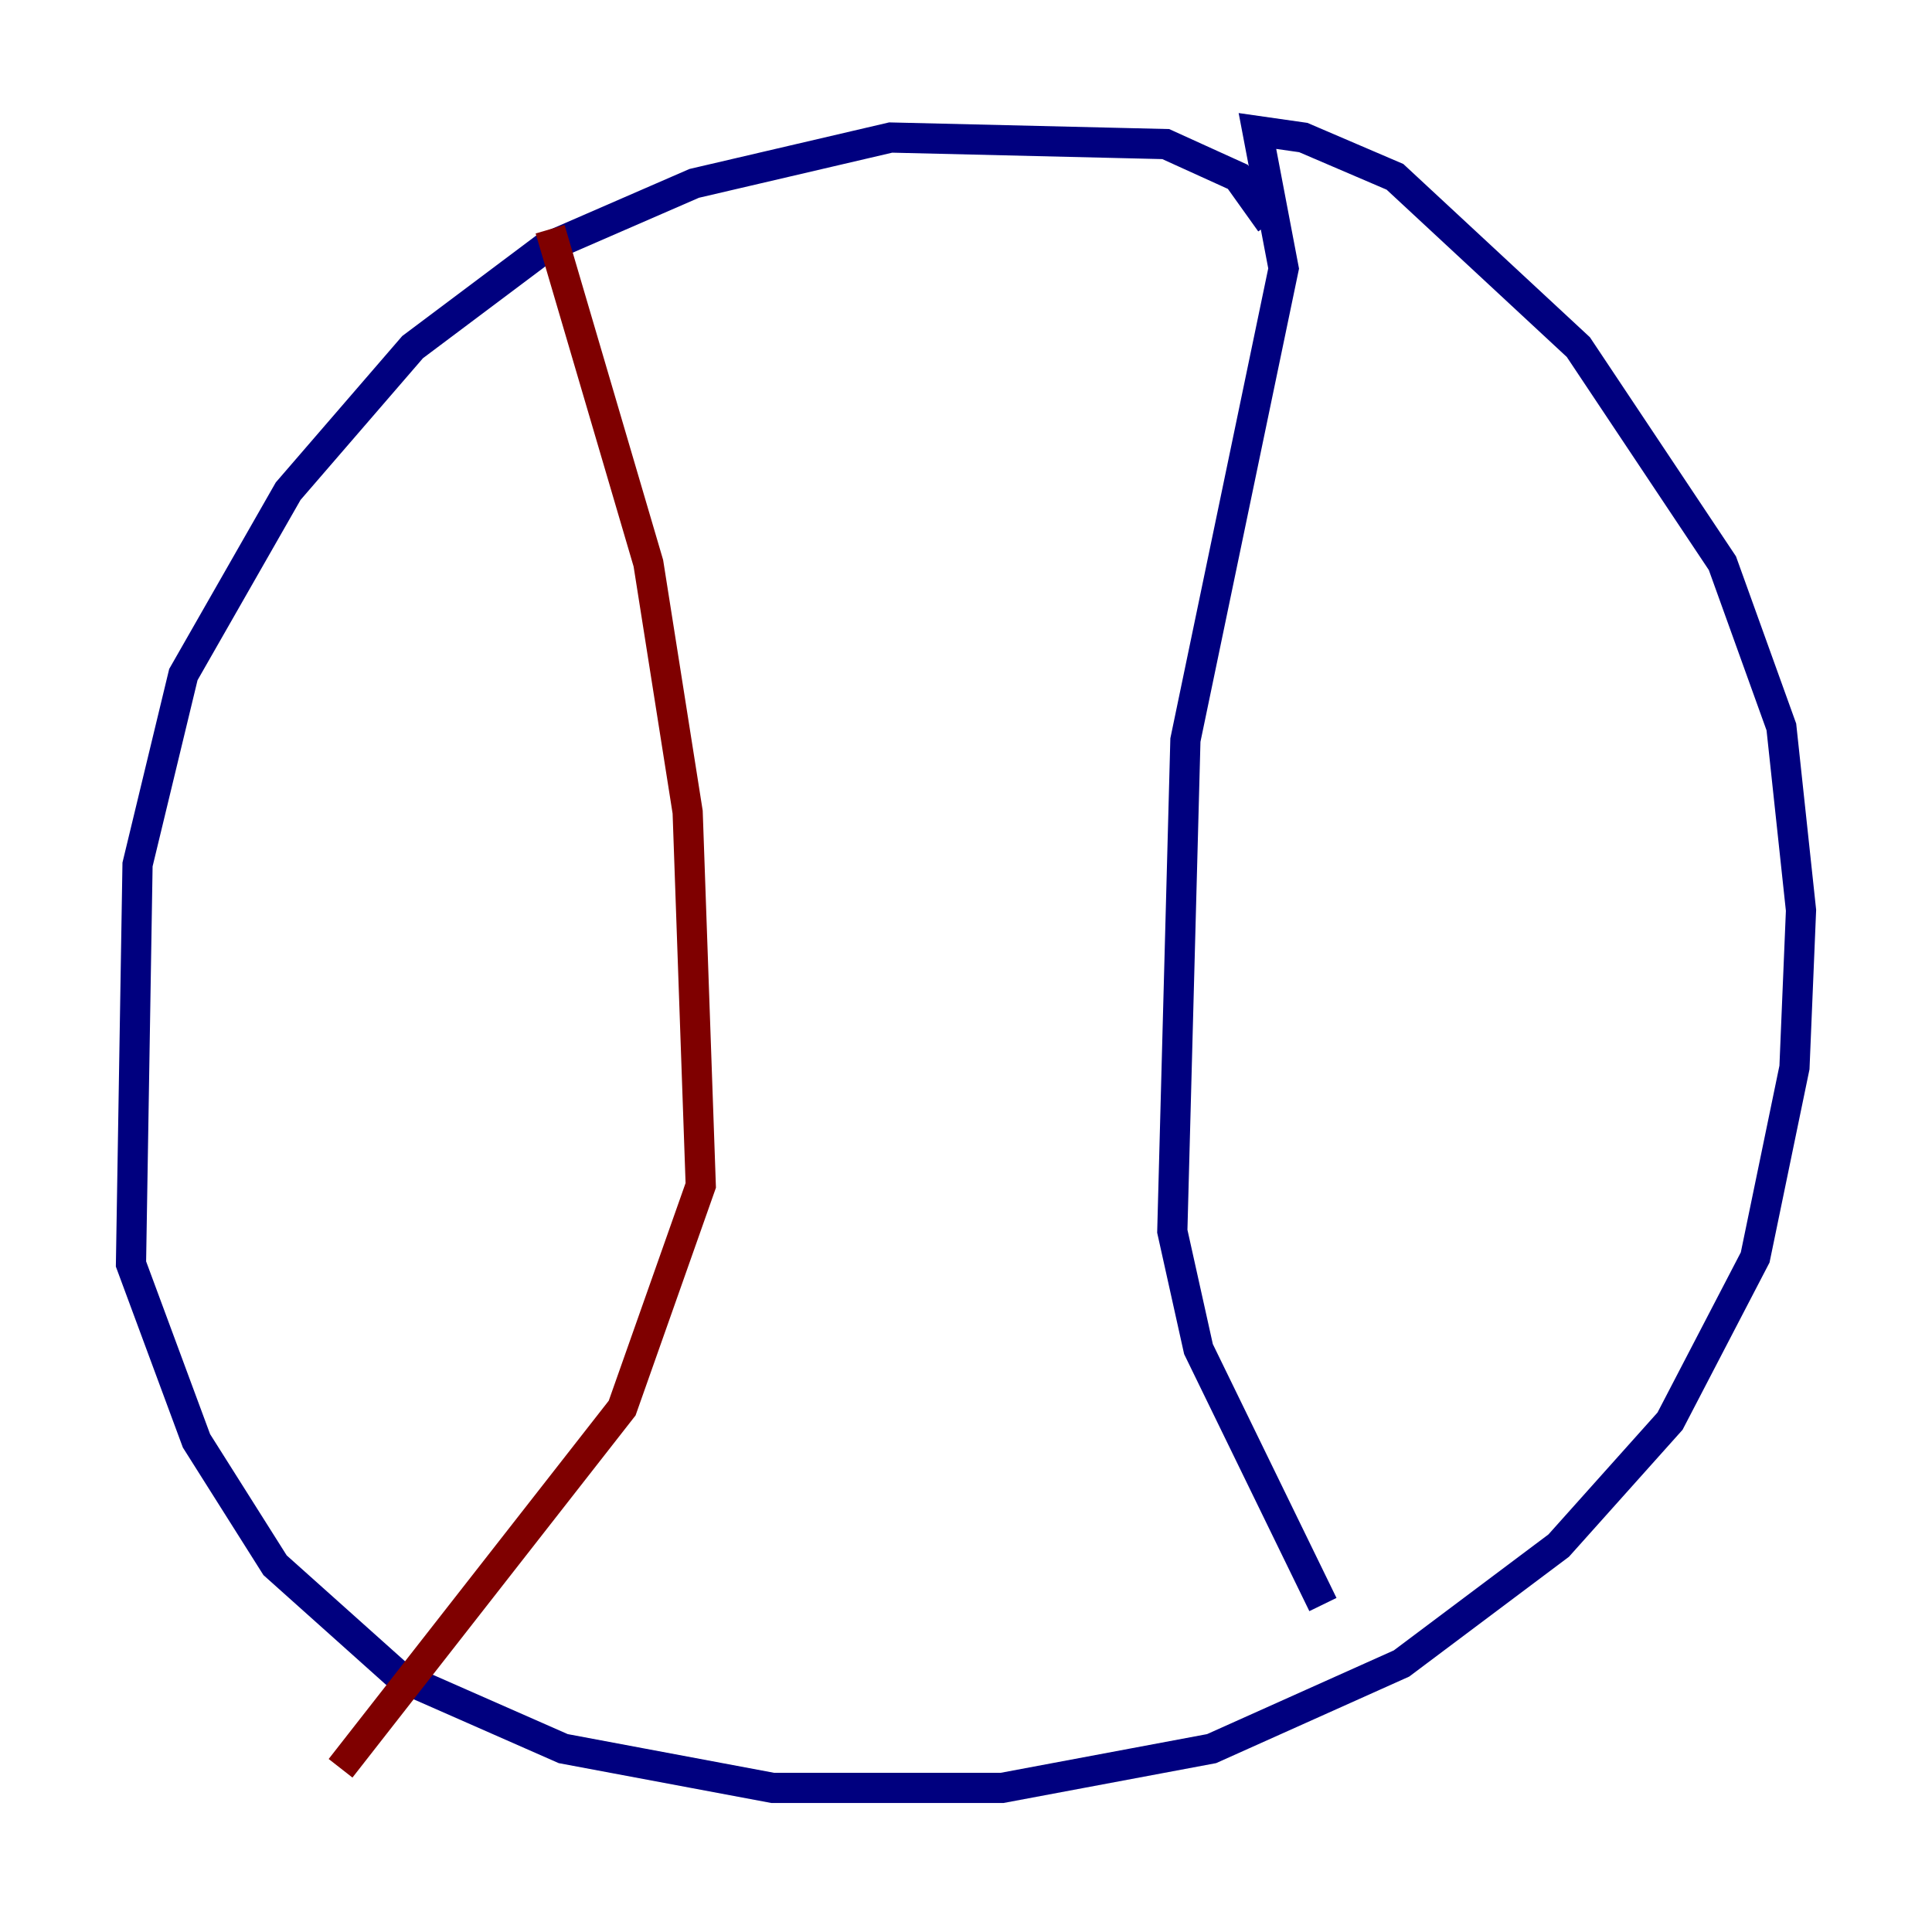 <?xml version="1.0" encoding="utf-8" ?>
<svg baseProfile="tiny" height="128" version="1.2" viewBox="0,0,128,128" width="128" xmlns="http://www.w3.org/2000/svg" xmlns:ev="http://www.w3.org/2001/xml-events" xmlns:xlink="http://www.w3.org/1999/xlink"><defs /><polyline fill="none" points="84.176,14.752 82.007,11.715 77.234,9.546 59.01,9.112 45.993,12.149 36.014,16.488 27.336,22.997 19.091,32.542 12.149,44.691 9.112,57.275 8.678,83.742 13.017,95.458 18.224,103.702 26.468,111.078 37.315,115.851 51.2,118.454 66.386,118.454 80.271,115.851 92.854,110.21 103.268,102.4 110.644,94.156 116.285,83.308 118.888,70.725 119.322,60.312 118.02,48.163 114.115,37.315 104.57,22.997 92.42,11.715 86.346,9.112 83.308,8.678 85.044,17.79 78.536,49.031 77.668,81.573 79.403,89.383 87.647,106.305" stroke="#00007f" stroke-width="2" /><polyline fill="none" points="36.447,15.186 42.956,37.315 45.559,53.803 46.427,78.536 41.22,93.288 22.563,117.153" stroke="#7f0000" stroke-width="2" /></svg>
